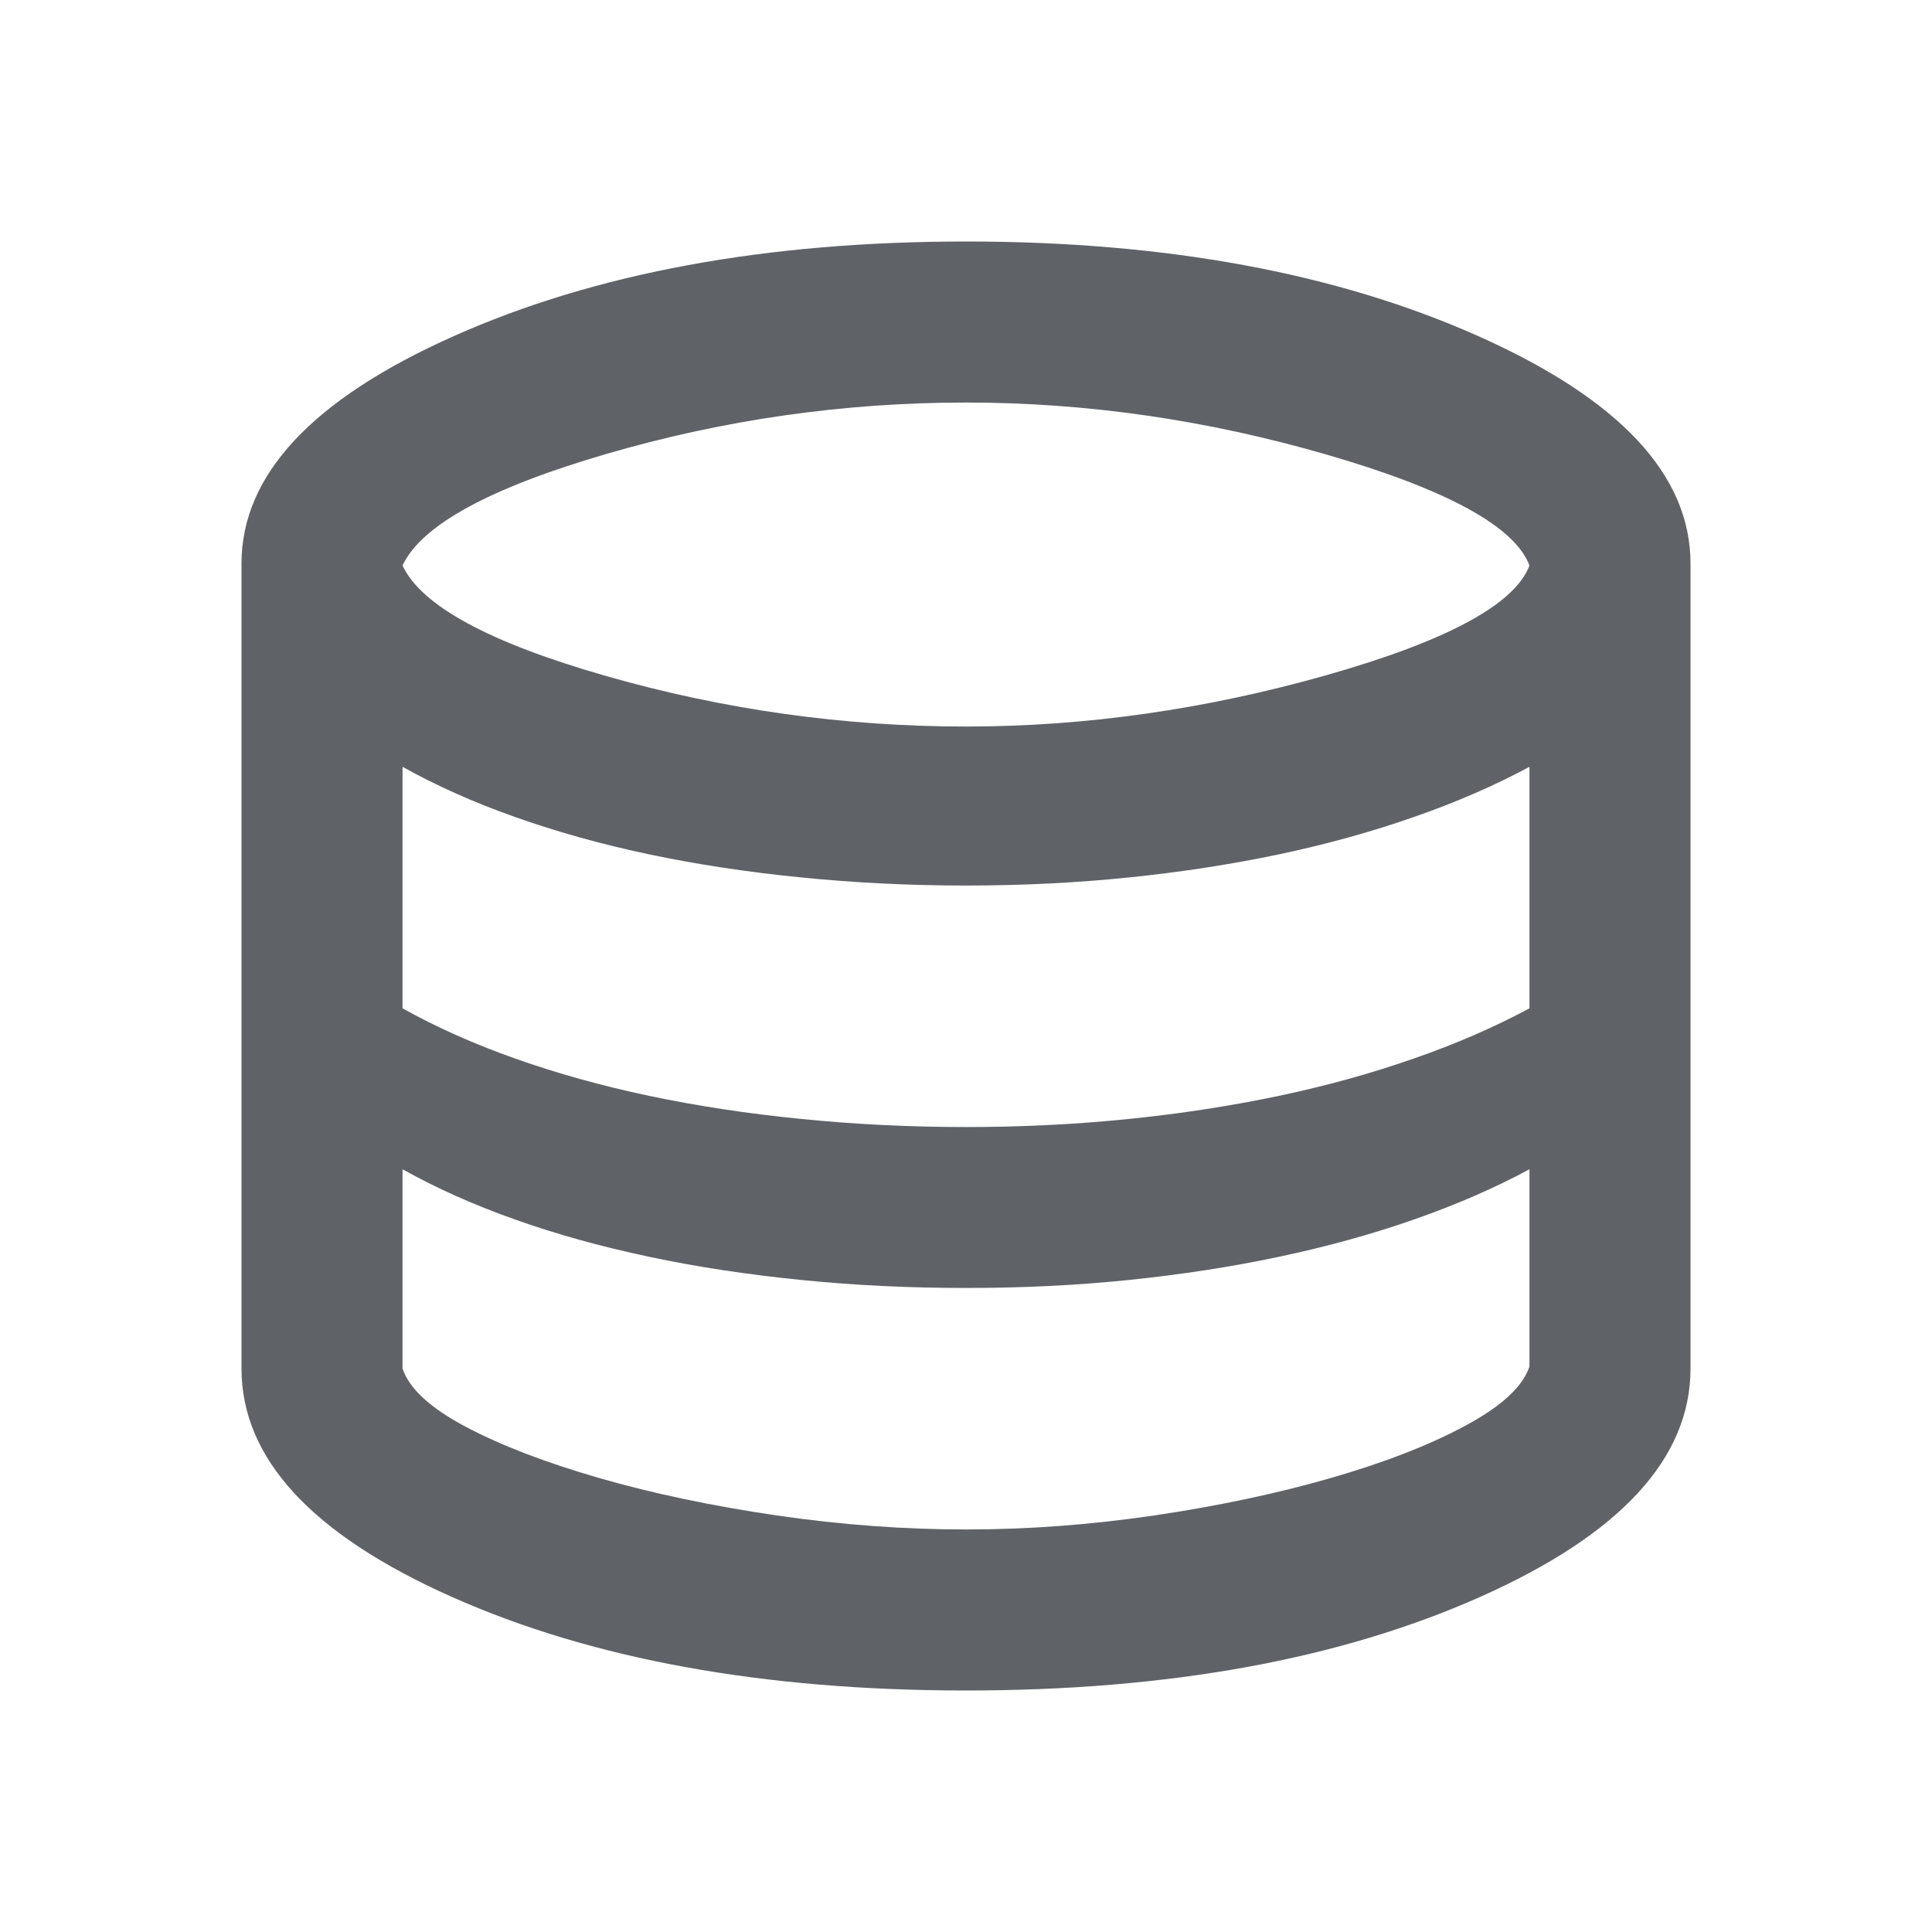 <svg width="20" height="20" viewBox="0 0 20 20" fill="none" xmlns="http://www.w3.org/2000/svg">
<path d="M10 17.5C7.903 17.5 6.128 17.177 4.677 16.531C3.226 15.885 2.5 15.097 2.5 14.167V5.833C2.5 4.917 3.233 4.132 4.698 3.479C6.163 2.826 7.931 2.5 10 2.5C12.069 2.5 13.837 2.826 15.302 3.479C16.767 4.132 17.5 4.917 17.5 5.833V14.167C17.5 15.097 16.774 15.885 15.323 16.531C13.871 17.177 12.097 17.5 10 17.5ZM10 7.521C11.236 7.521 12.479 7.344 13.729 6.99C14.979 6.635 15.681 6.257 15.833 5.854C15.681 5.451 14.983 5.069 13.74 4.708C12.496 4.347 11.25 4.167 10 4.167C8.736 4.167 7.497 4.344 6.281 4.698C5.066 5.052 4.361 5.438 4.167 5.854C4.361 6.271 5.066 6.653 6.281 7C7.497 7.347 8.736 7.521 10 7.521ZM10 11.667C10.583 11.667 11.146 11.639 11.688 11.583C12.229 11.528 12.746 11.448 13.24 11.344C13.733 11.24 14.198 11.111 14.635 10.958C15.073 10.806 15.472 10.632 15.833 10.438V7.938C15.472 8.132 15.073 8.306 14.635 8.458C14.198 8.611 13.733 8.74 13.24 8.844C12.746 8.948 12.229 9.028 11.688 9.083C11.146 9.139 10.583 9.167 10 9.167C9.417 9.167 8.847 9.139 8.292 9.083C7.736 9.028 7.212 8.948 6.719 8.844C6.226 8.74 5.764 8.611 5.333 8.458C4.903 8.306 4.514 8.132 4.167 7.938V10.438C4.514 10.632 4.903 10.806 5.333 10.958C5.764 11.111 6.226 11.24 6.719 11.344C7.212 11.448 7.736 11.528 8.292 11.583C8.847 11.639 9.417 11.667 10 11.667ZM10 15.833C10.639 15.833 11.288 15.785 11.948 15.688C12.608 15.59 13.215 15.462 13.771 15.302C14.326 15.142 14.792 14.962 15.167 14.76C15.542 14.559 15.764 14.354 15.833 14.146V12.104C15.472 12.299 15.073 12.472 14.635 12.625C14.198 12.778 13.733 12.906 13.24 13.01C12.746 13.115 12.229 13.194 11.688 13.25C11.146 13.306 10.583 13.333 10 13.333C9.417 13.333 8.847 13.306 8.292 13.25C7.736 13.194 7.212 13.115 6.719 13.01C6.226 12.906 5.764 12.778 5.333 12.625C4.903 12.472 4.514 12.299 4.167 12.104V14.167C4.236 14.375 4.455 14.576 4.823 14.771C5.191 14.965 5.653 15.142 6.208 15.302C6.764 15.462 7.375 15.59 8.042 15.688C8.708 15.785 9.361 15.833 10 15.833Z" fill="#5F6368"/>
</svg>
